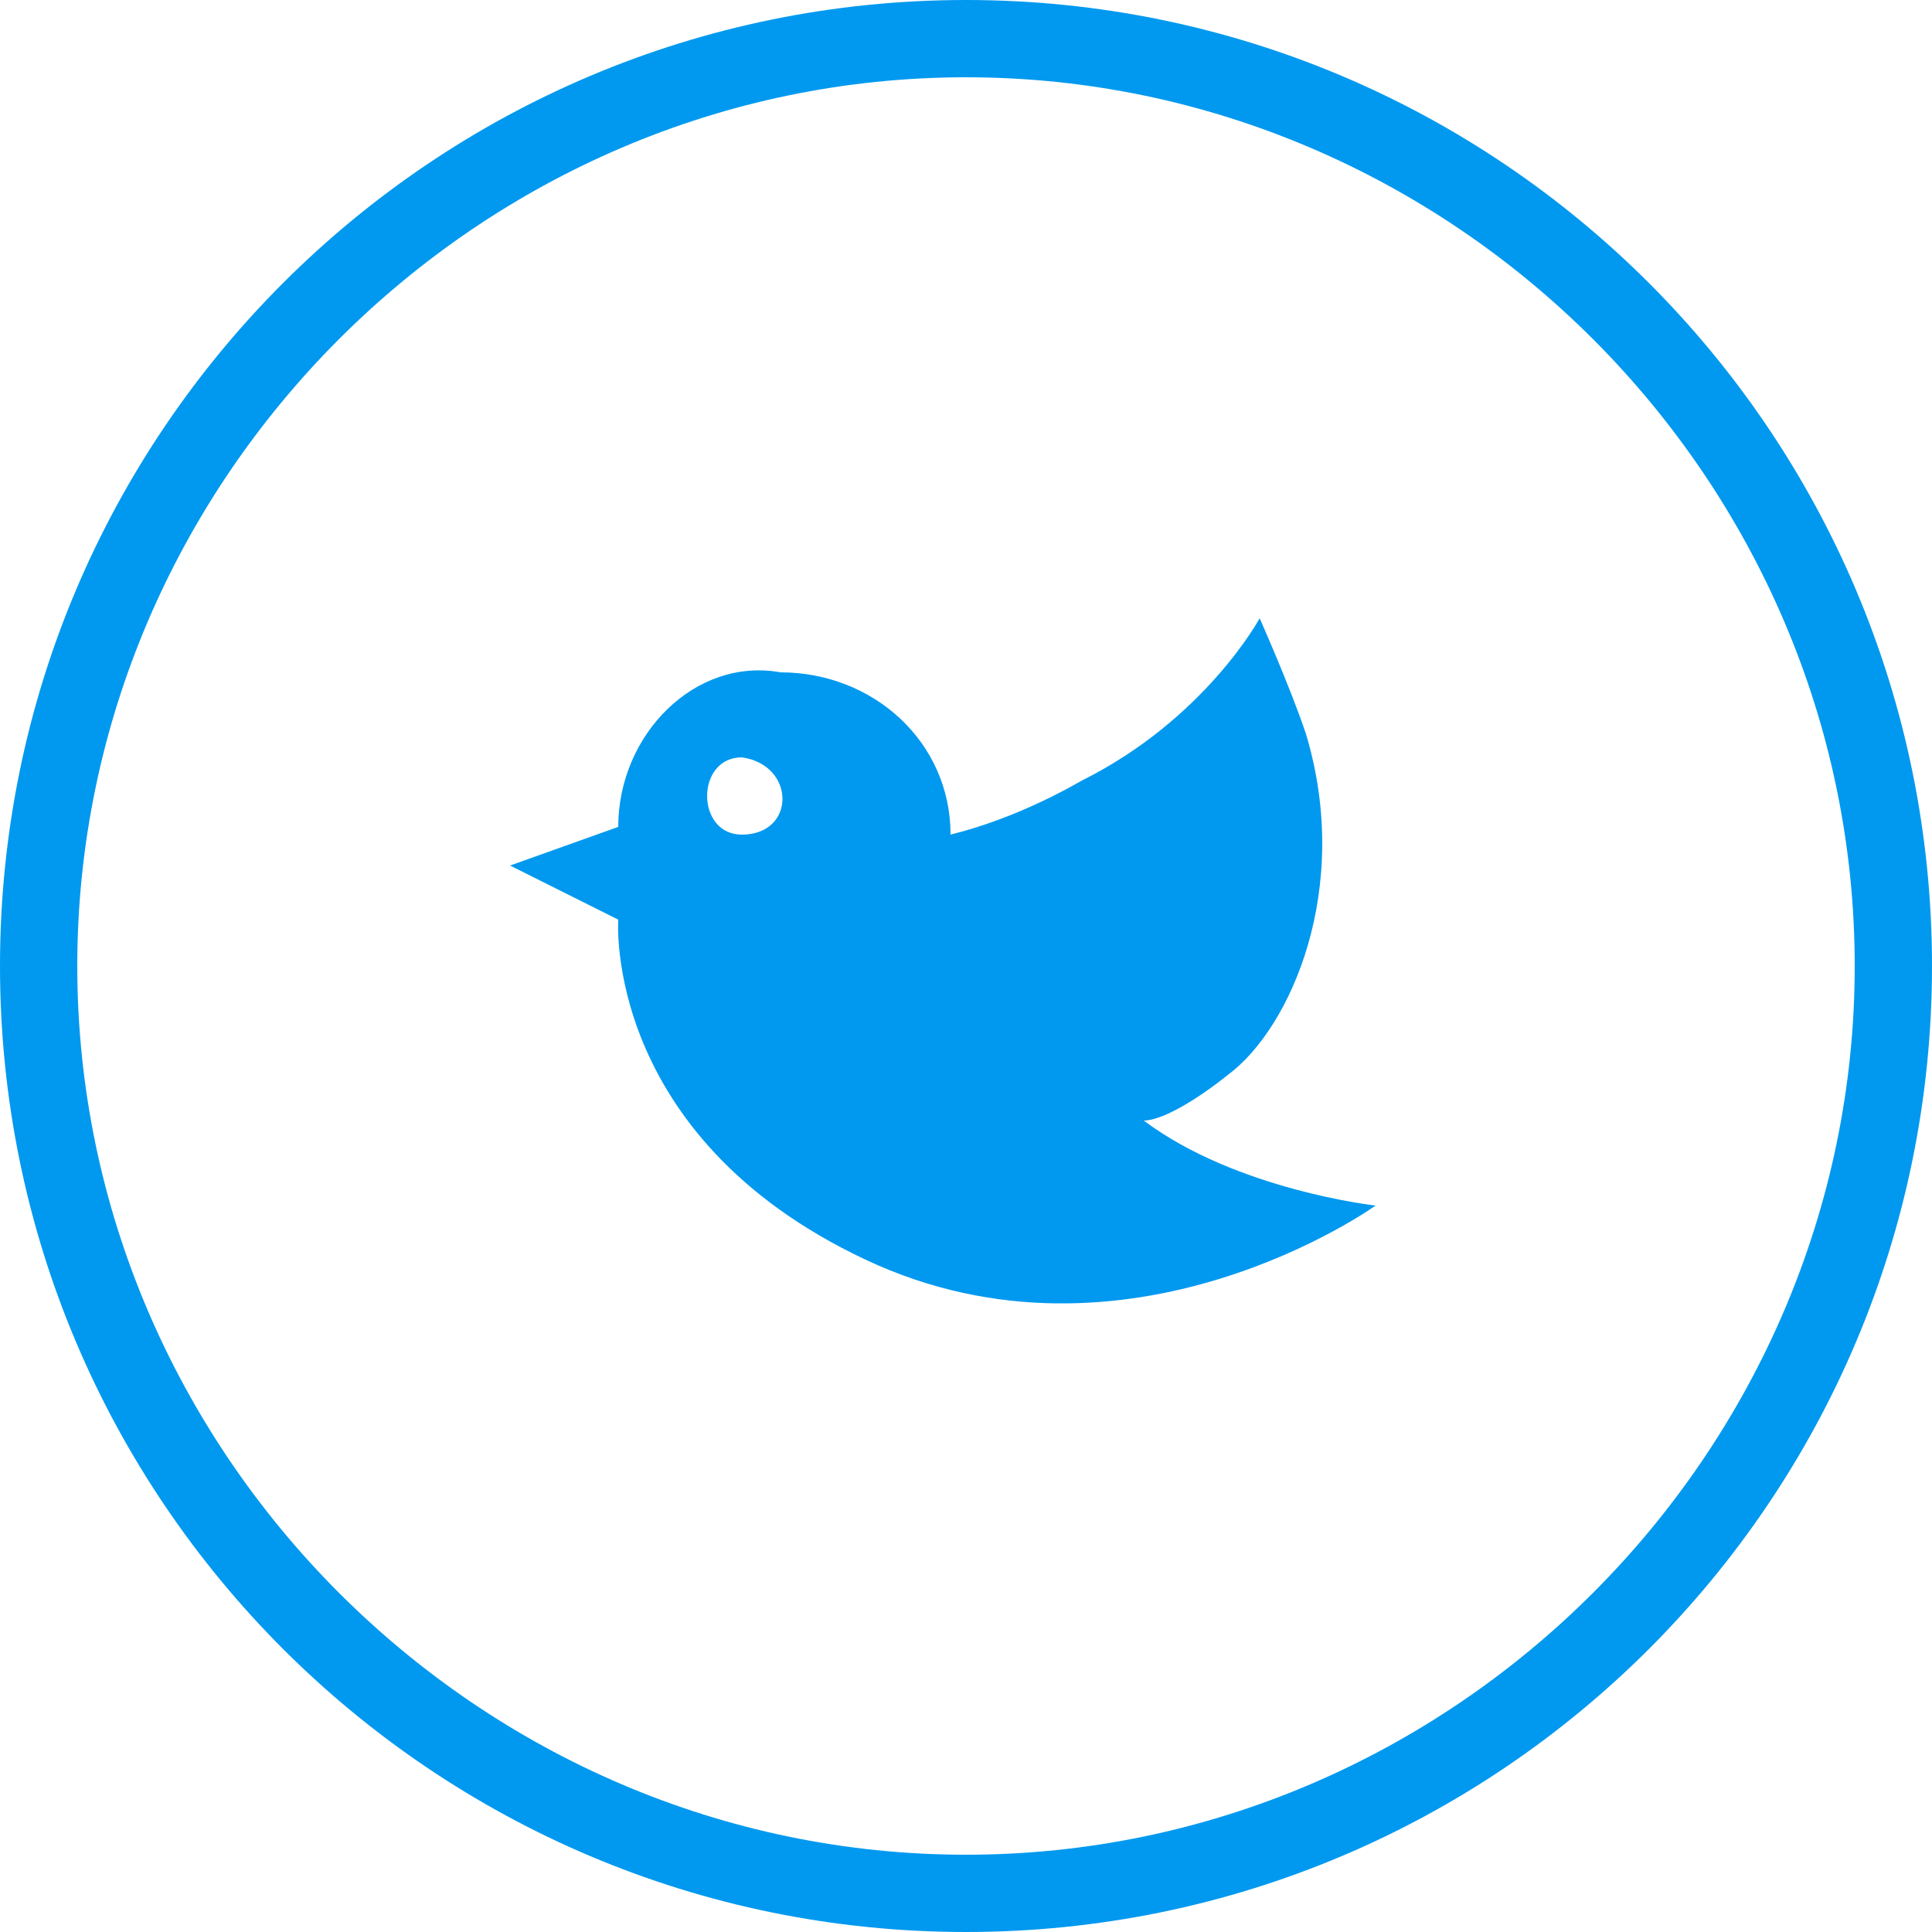 <?xml version="1.0" encoding="utf-8"?>
<!-- Generator: Adobe Illustrator 22.1.0, SVG Export Plug-In . SVG Version: 6.00 Build 0)  -->
<svg version="1.1" id="Layer_1" xmlns="http://www.w3.org/2000/svg" xmlns:xlink="http://www.w3.org/1999/xlink" x="0px" y="0px"
	 viewBox="0 0 25 25" style="enable-background:new 0 0 25 25;" xml:space="preserve">
<style type="text/css">
	.st0{fill:#0099EF;}
</style>
<g>
	<path class="st0" d="M14.8,14.5c0.2,0,0.6-0.2,1.1-0.6c0.8-0.6,1.6-2.4,1-4.4C16.7,8.9,16.3,8,16.3,8s-0.7,1.3-2.3,2.1
		c-0.7,0.4-1.3,0.6-1.7,0.7c0-1.2-1-2.1-2.2-2.1C9,8.5,8,9.5,8,10.7l0,0l-1.4,0.5L8,11.9c0,0-0.2,2.8,3.2,4.4s6.6-0.7,6.6-0.7
		S16,15.4,14.8,14.5z M9.6,10.8c-0.6,0-0.6-1,0-1C10.3,9.9,10.3,10.8,9.6,10.8z"/>
	<g>
		<path class="st0" d="M12.5,0C5.6,0,0,5.6,0,12.5S5.6,25,12.5,25S25,19.4,25,12.5S19.4,0,12.5,0z M12.5,24C6.2,24,1,18.8,1,12.5
			S6.2,1,12.5,1S24,6.2,24,12.5S18.8,24,12.5,24z"/>
	</g>
</g>
</svg>
